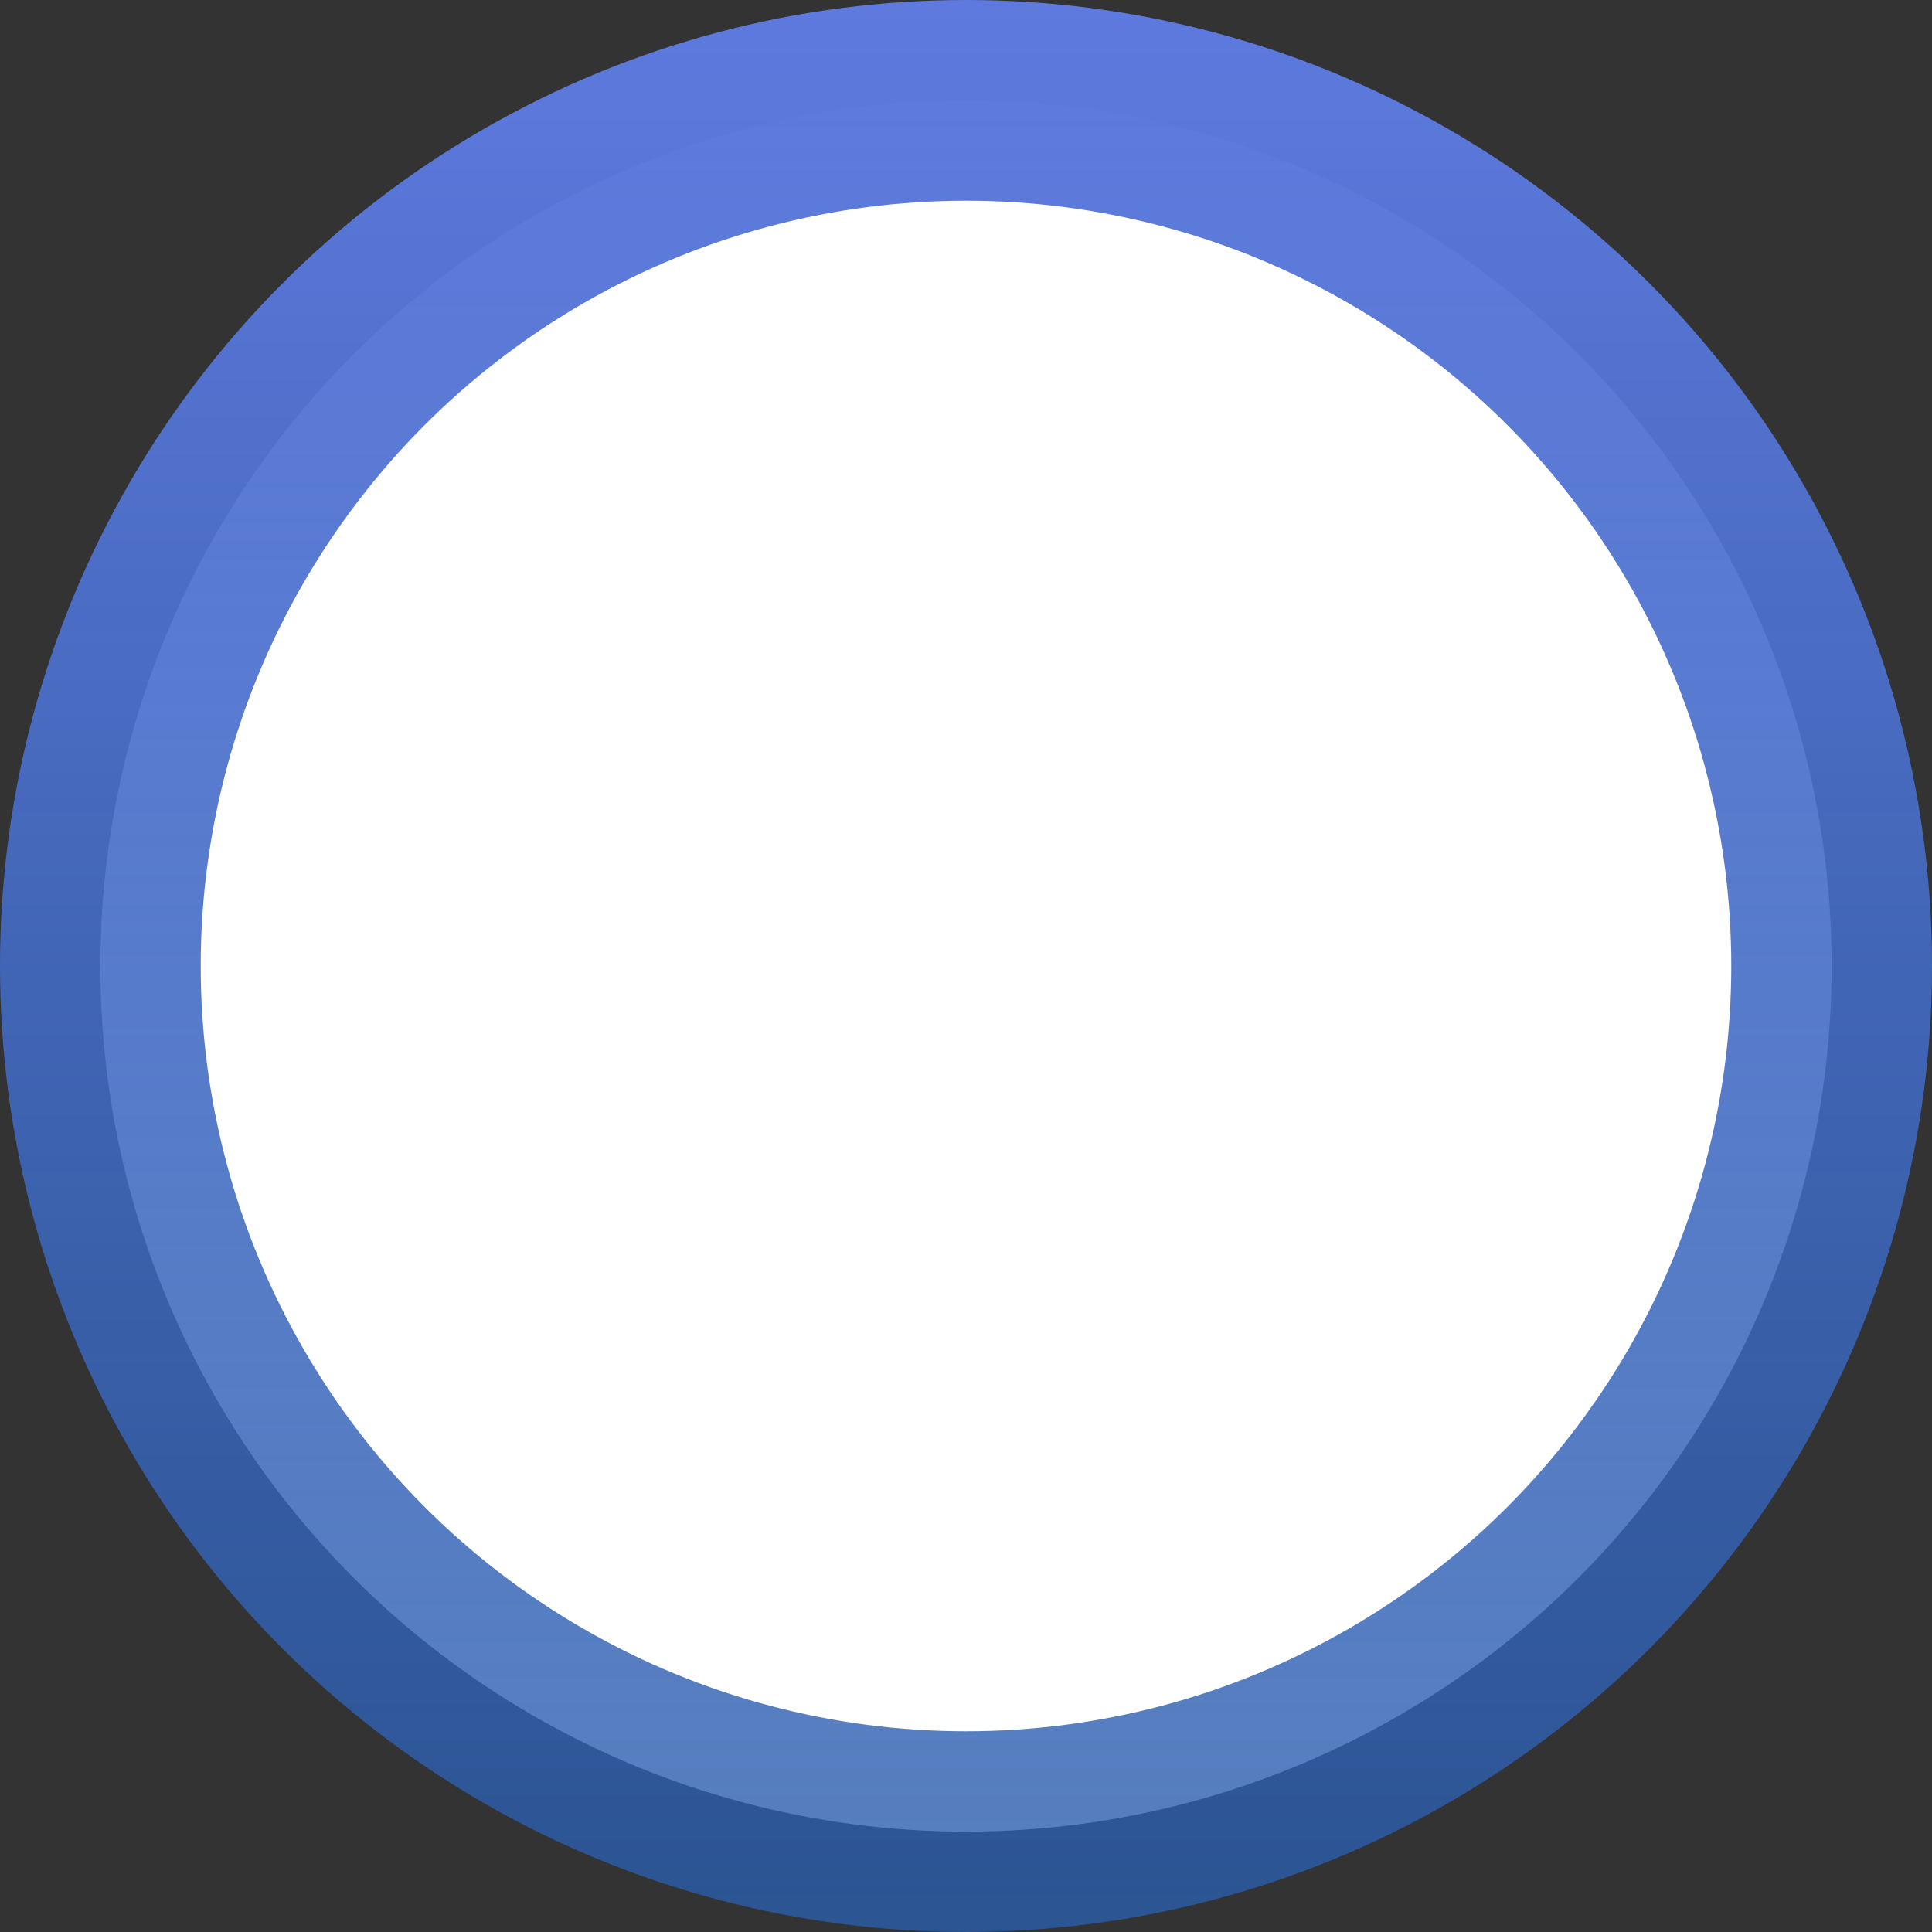 <svg width="77" height="77" viewBox="0 0 77 77" fill="none" xmlns="http://www.w3.org/2000/svg">
<rect x="0" y="0" width="77" height="77" fill="#333333" stroke="none"/>
<circle cx="38.5" cy="38.5" r="34.5" fill="white" stroke="url(#paint0_linear_1_15265)" stroke-width="8"/>
<defs>
<linearGradient id="paint0_linear_1_15265" x1="38.5" y1="0" x2="38.5" y2="77" gradientUnits="userSpaceOnUse">
<stop stop-color="#5E7ADF"/>
<stop offset="1" stop-color="#295DAC" stop-opacity="0.79"/>
</linearGradient>
</defs>
</svg>
